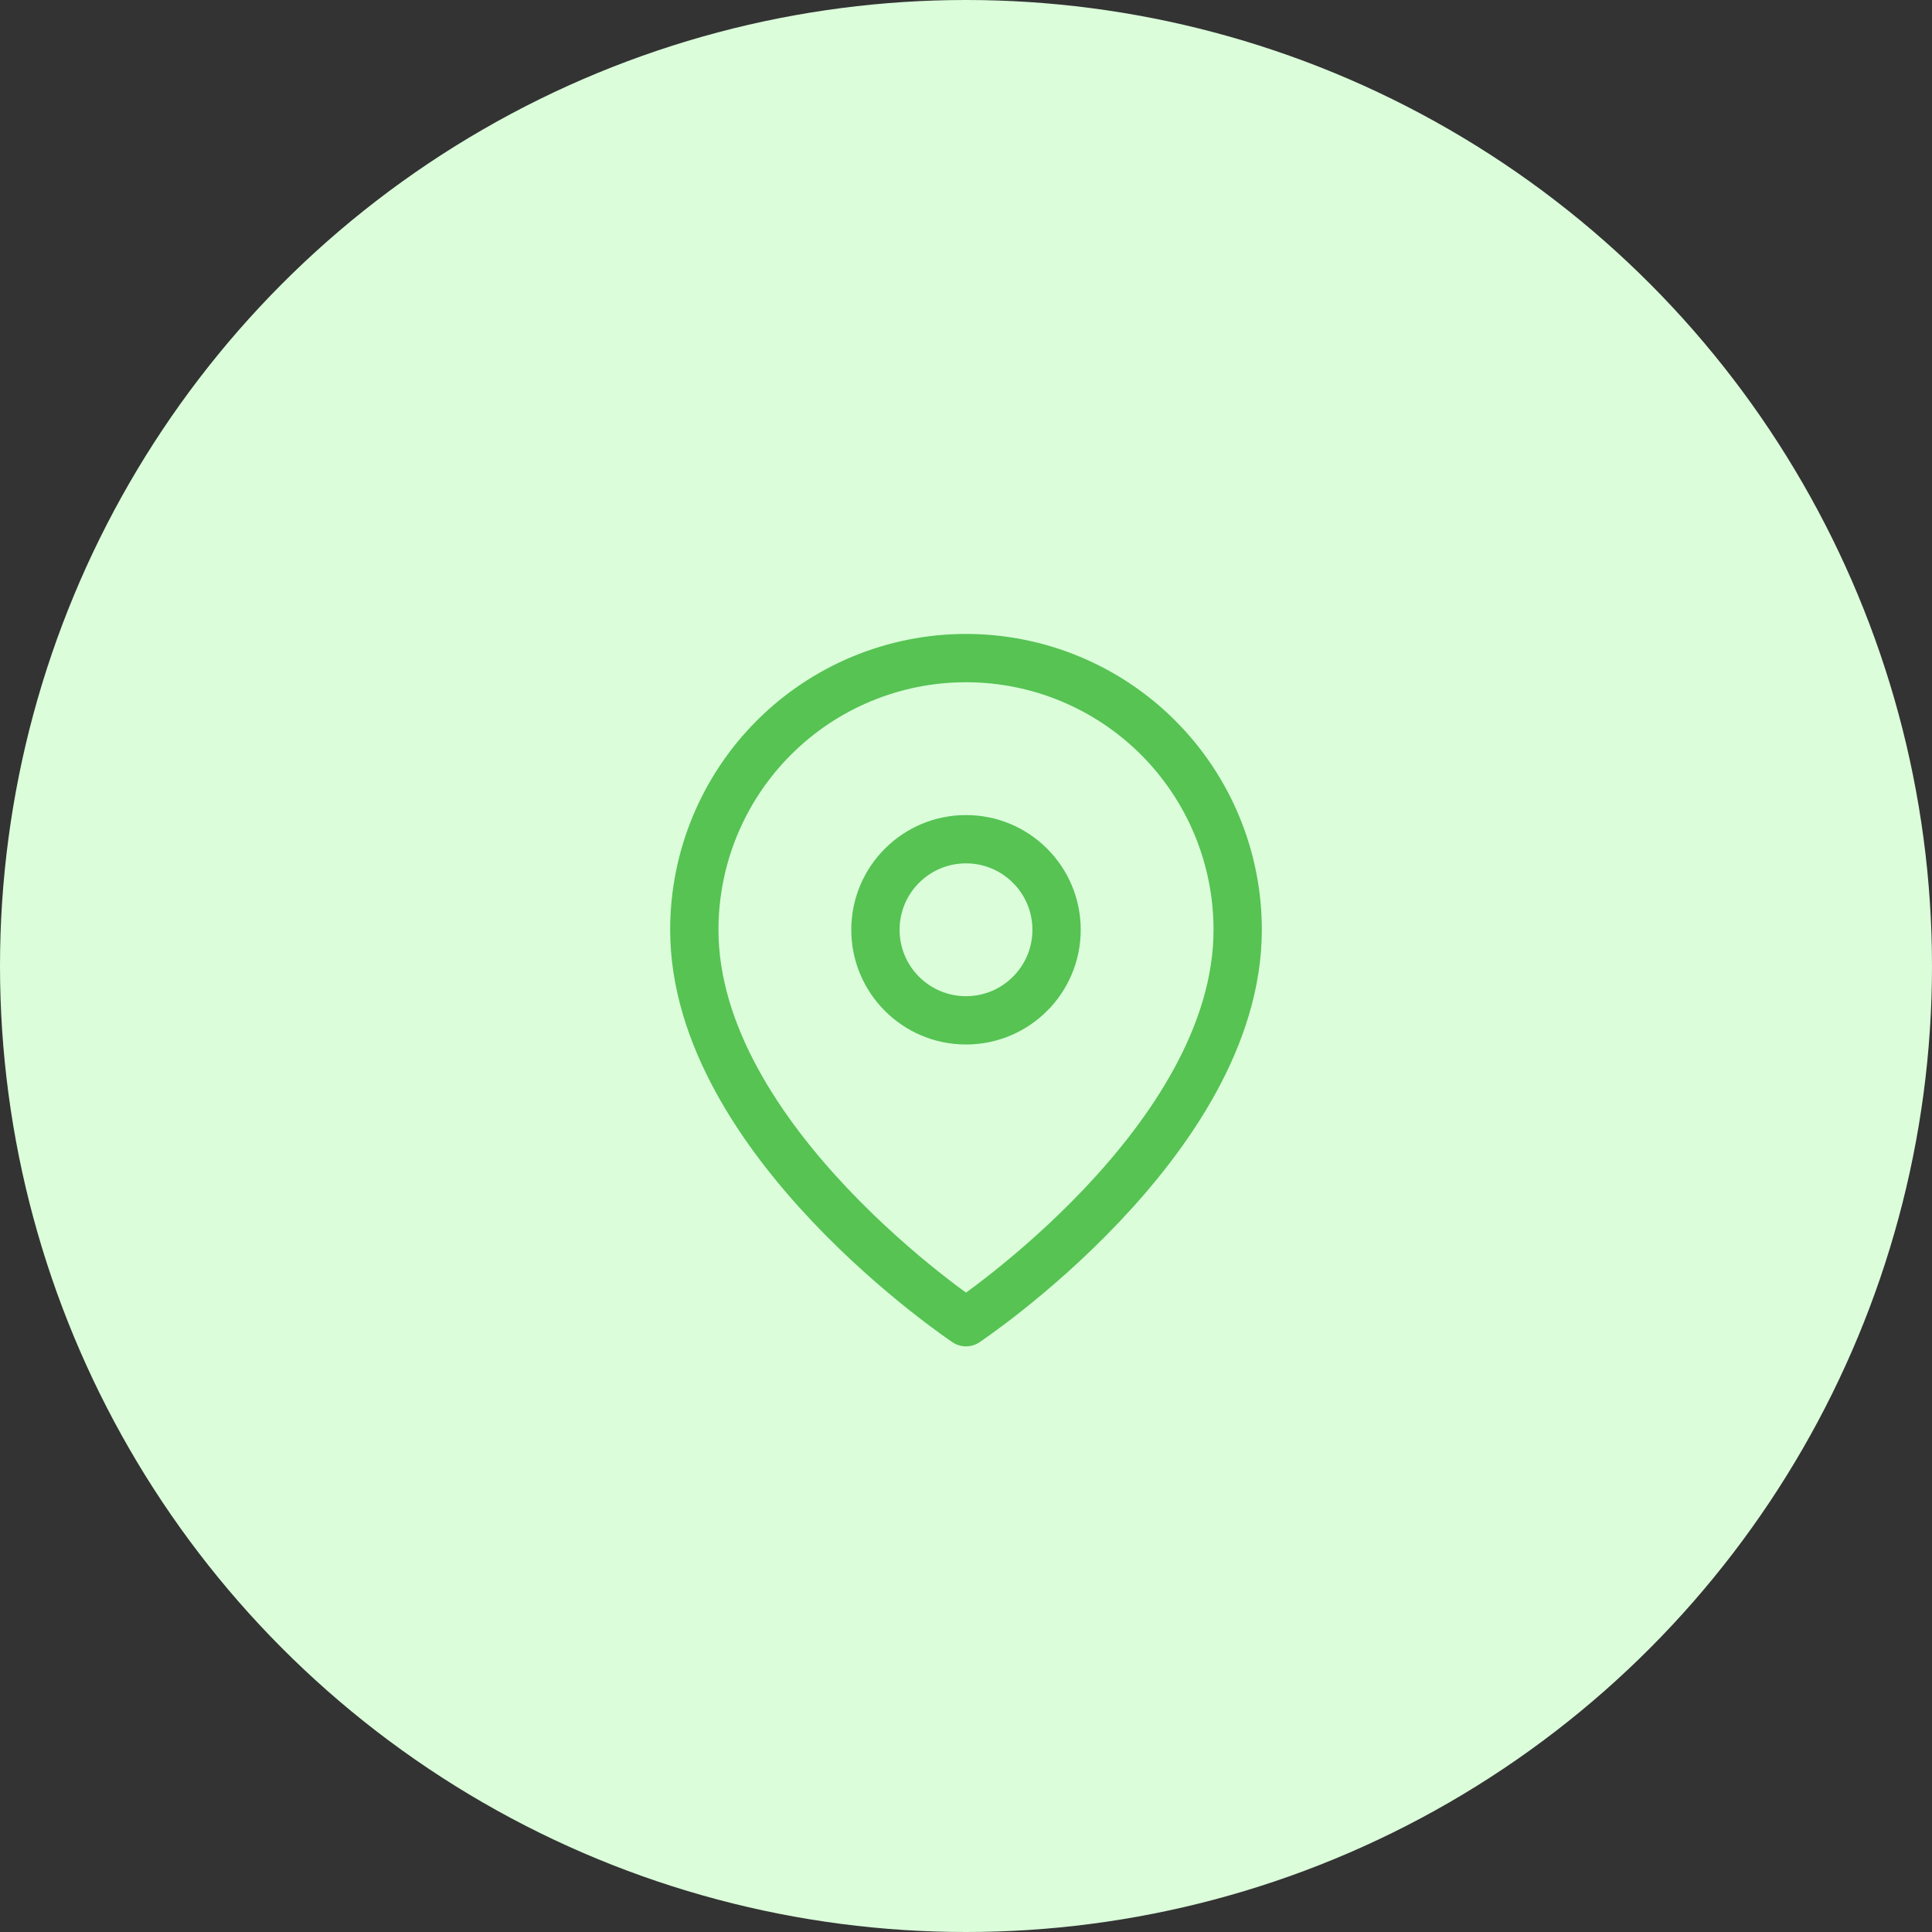 <svg width="80" height="80" viewBox="0 0 80 80" fill="none" xmlns="http://www.w3.org/2000/svg">
<rect x="0" y="0" width="80" height="80" fill="#333333" stroke="none"/>
<circle cx="40" cy="40" r="40" fill="#DBFDDA"/>
<path d="M51.25 38.5C51.25 47.25 40 54.75 40 54.75C40 54.75 28.75 47.25 28.75 38.5C28.75 35.516 29.935 32.655 32.045 30.545C34.155 28.435 37.016 27.25 40 27.25C42.984 27.25 45.845 28.435 47.955 30.545C50.065 32.655 51.25 35.516 51.25 38.5Z" stroke="#09A206" stroke-opacity="0.63" stroke-width="2" stroke-linecap="round" stroke-linejoin="round"/>
<path d="M40 42.25C42.071 42.25 43.75 40.571 43.75 38.5C43.75 36.429 42.071 34.75 40 34.75C37.929 34.75 36.25 36.429 36.25 38.5C36.25 40.571 37.929 42.25 40 42.25Z" stroke="#09A206" stroke-opacity="0.63" stroke-width="2" stroke-linecap="round" stroke-linejoin="round"/>
</svg>
